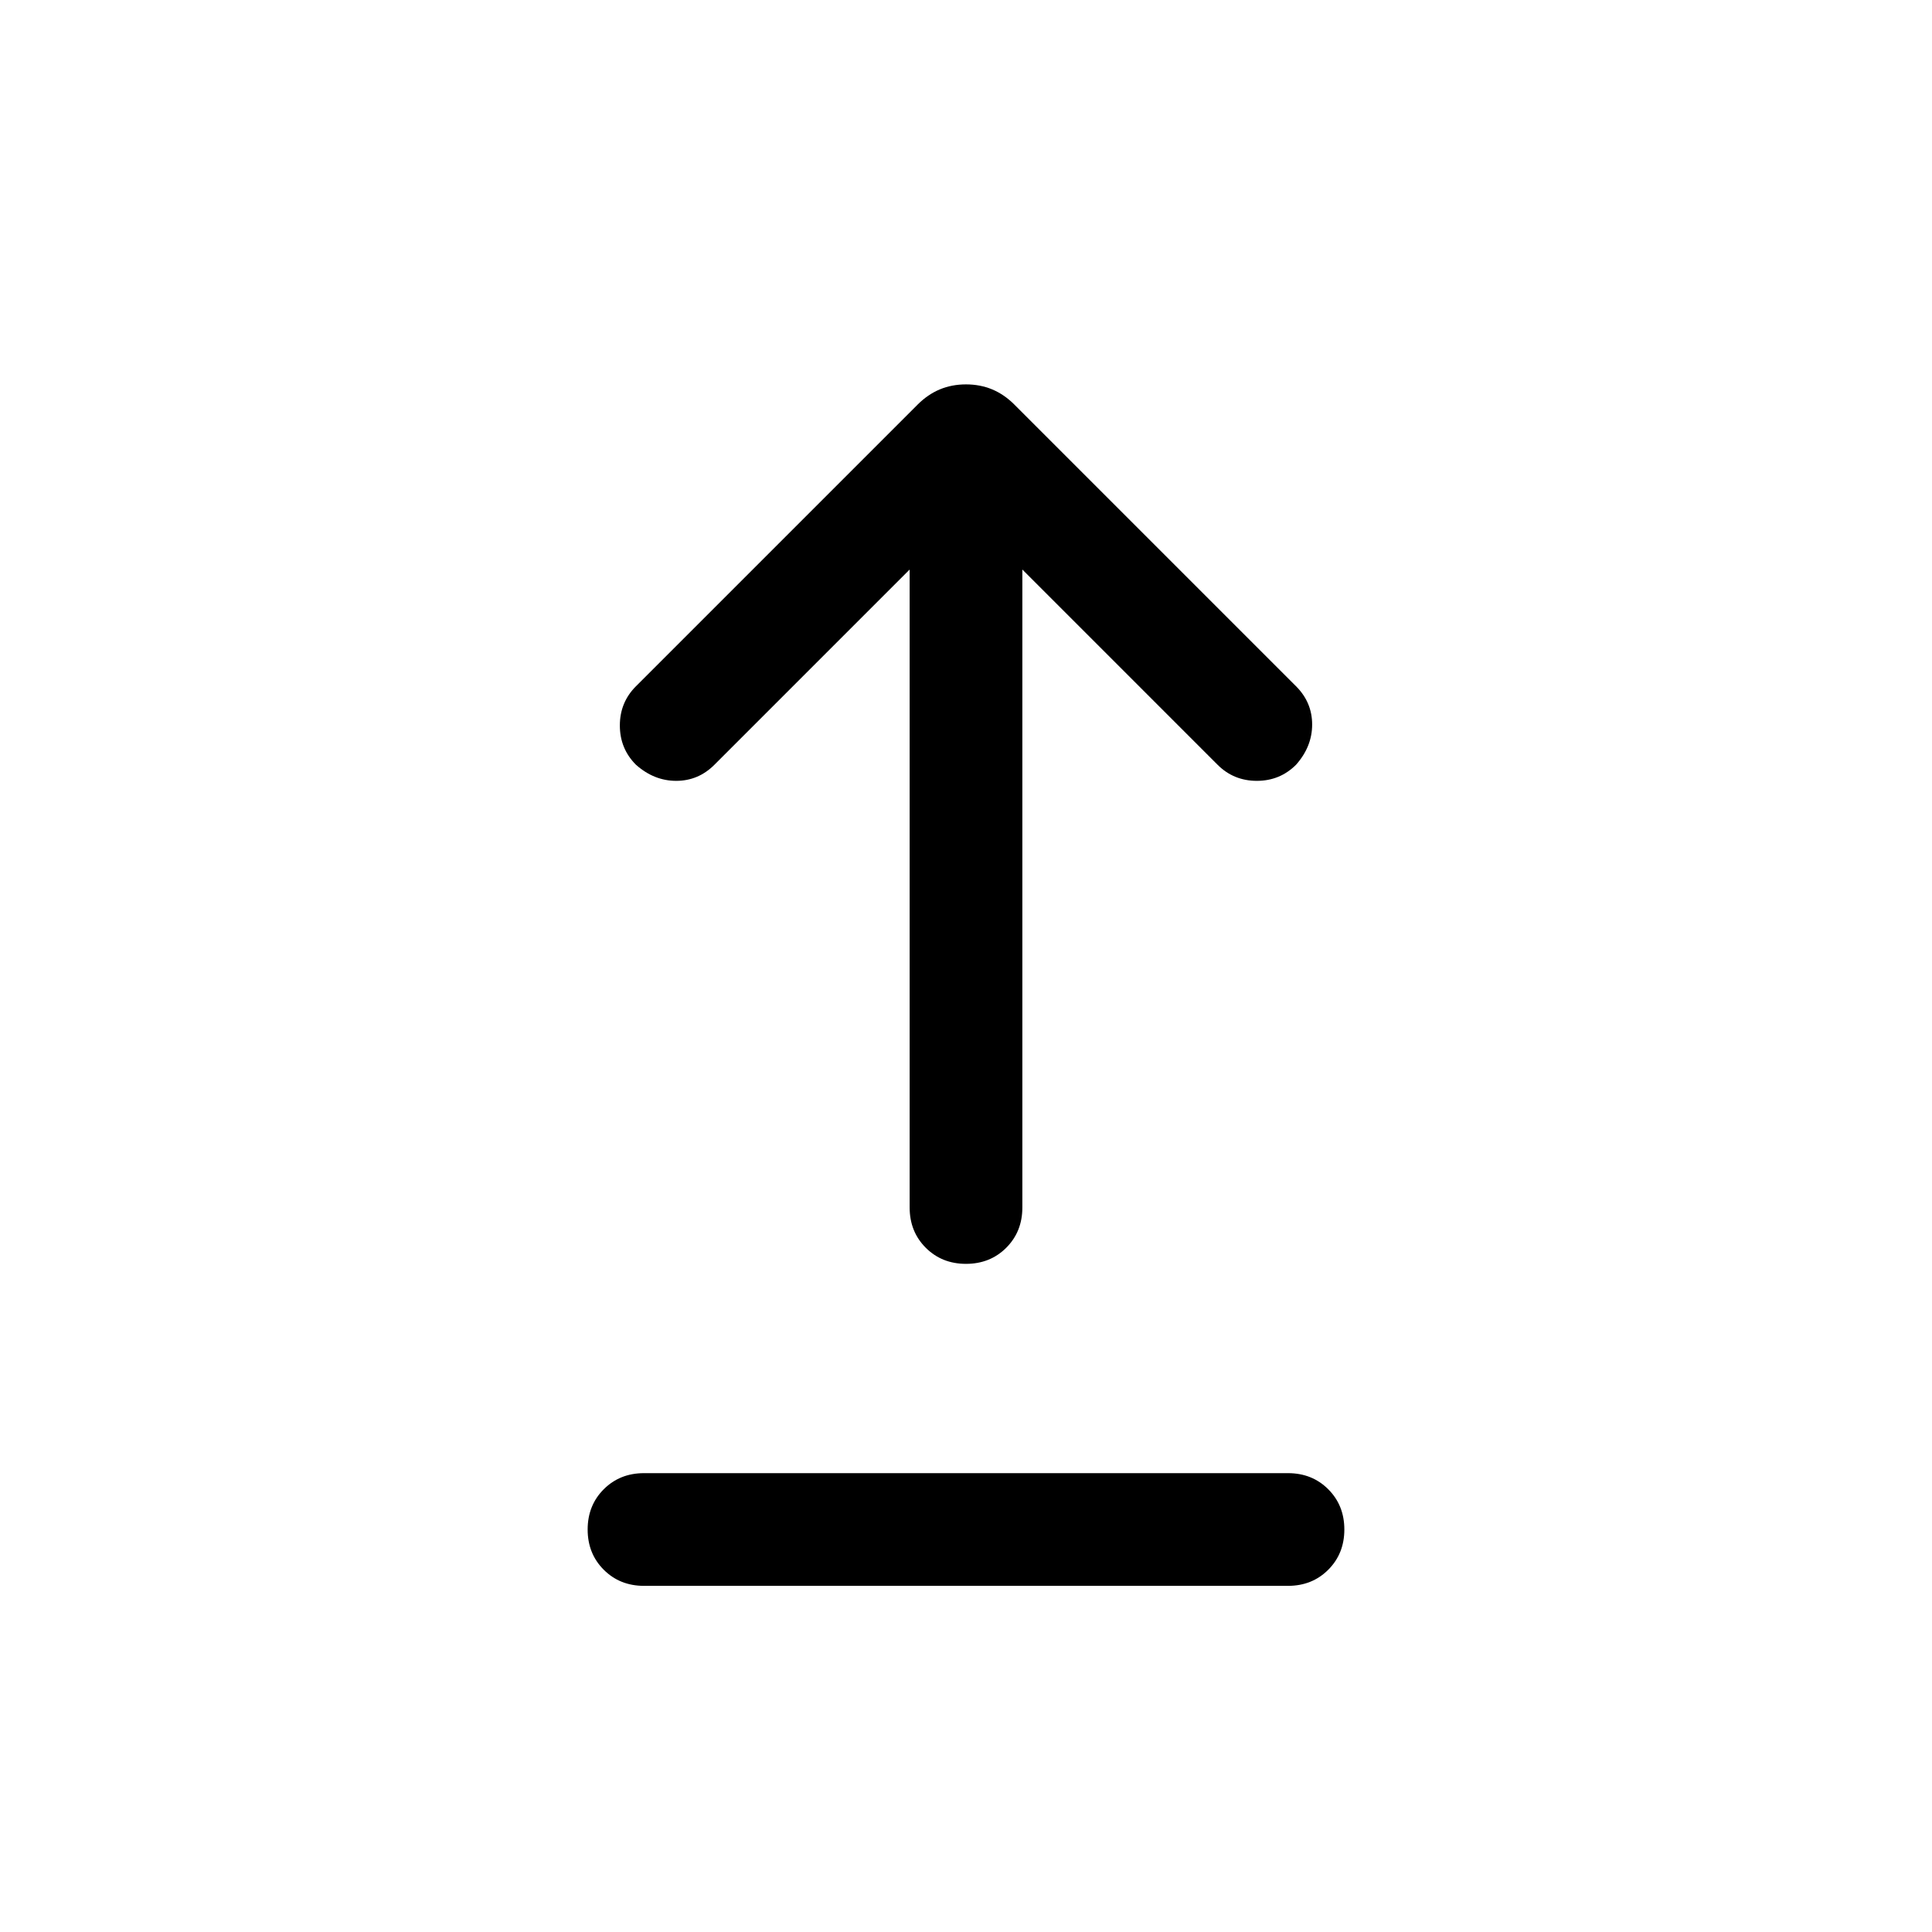 <svg xmlns="http://www.w3.org/2000/svg" height="24" width="24"><path d="M12 15.7q-.3 0-.5-.2t-.2-.5V7.075L8.875 9.5q-.2.2-.475.2-.275 0-.5-.2-.2-.2-.2-.488 0-.287.2-.487l3.5-3.5q.125-.125.275-.188.15-.062.325-.062.175 0 .325.062.15.063.275.188l3.5 3.5q.2.2.2.475 0 .275-.2.5-.2.2-.487.2-.288 0-.488-.2L12.7 7.075V15q0 .3-.2.5t-.5.2Zm-4 4q-.3 0-.5-.2t-.2-.5q0-.3.2-.5t.5-.2h8q.3 0 .5.2t.2.5q0 .3-.2.5t-.5.2Z"/></svg>